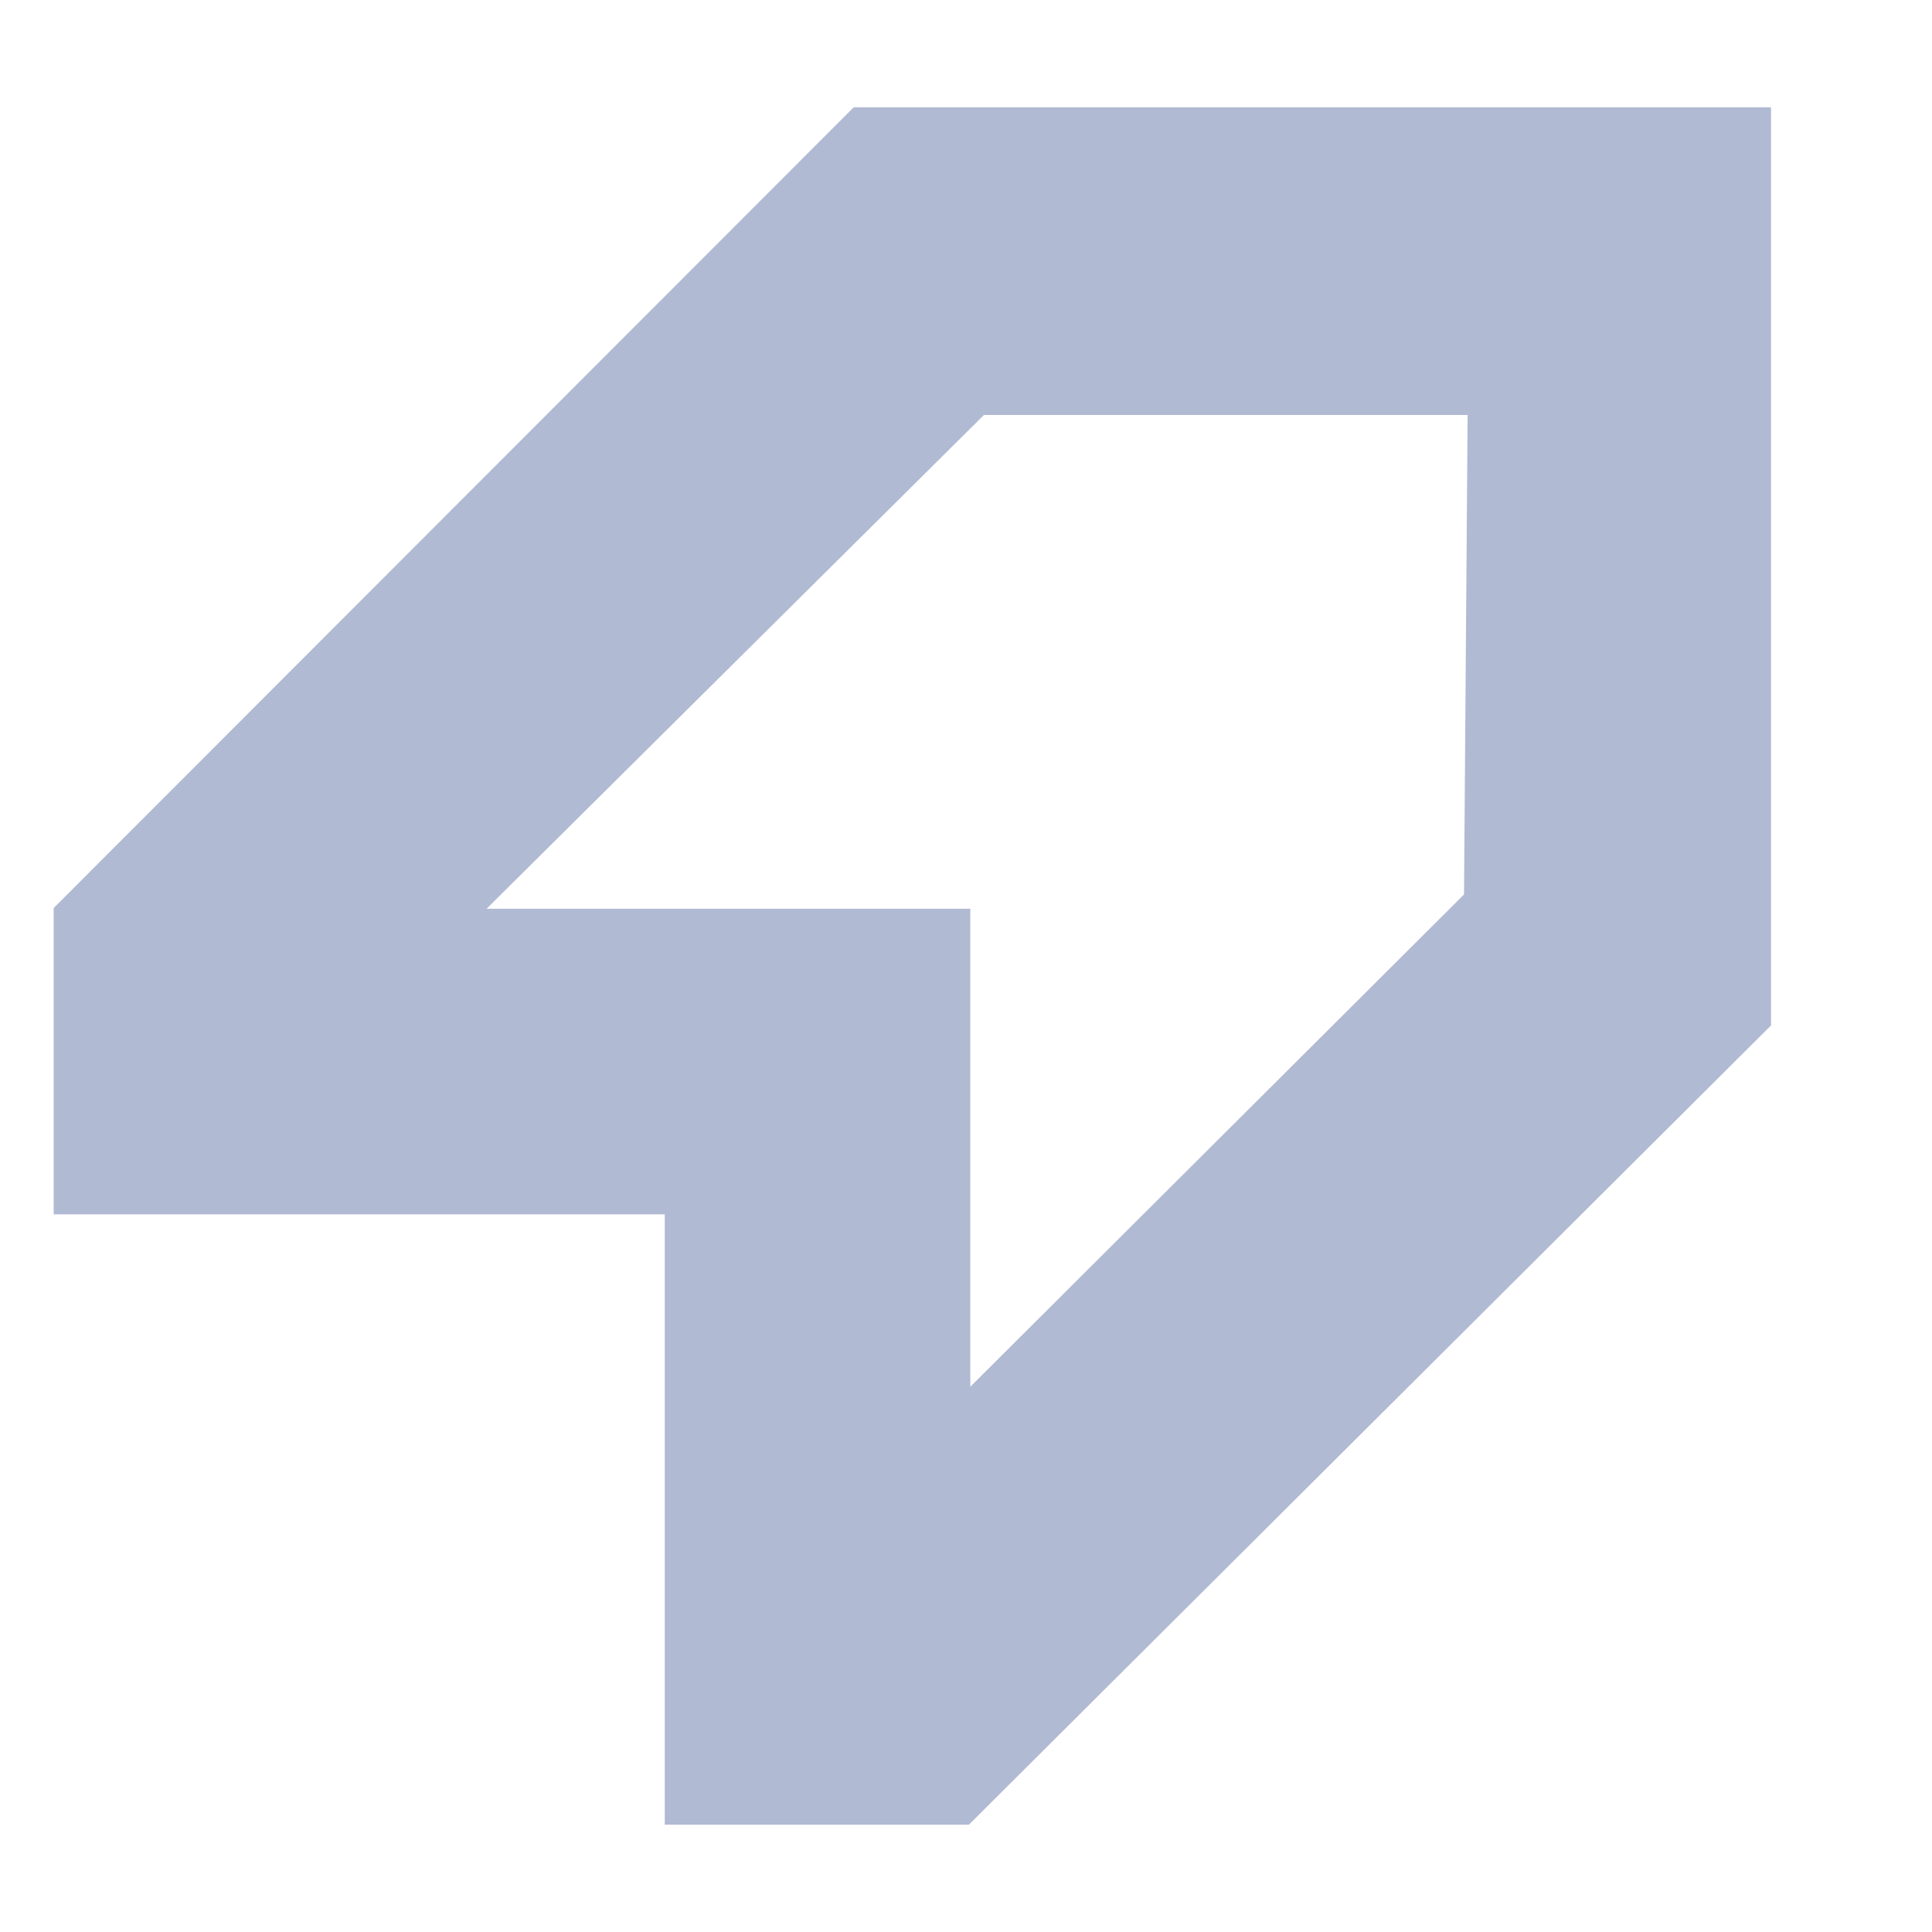 <svg width="36" height="36" viewBox="0 0 36 36" fill="none" xmlns="http://www.w3.org/2000/svg">
<path d="M15.907 2L1 16.92V22.627H12.387V34H18.054L33.001 19.107V2H15.907ZM27.28 16.667L18.08 25.84V16.933H9.067L18.334 7.733H27.347L27.28 16.667Z" fill="#B1BAD3"/>
</svg>
